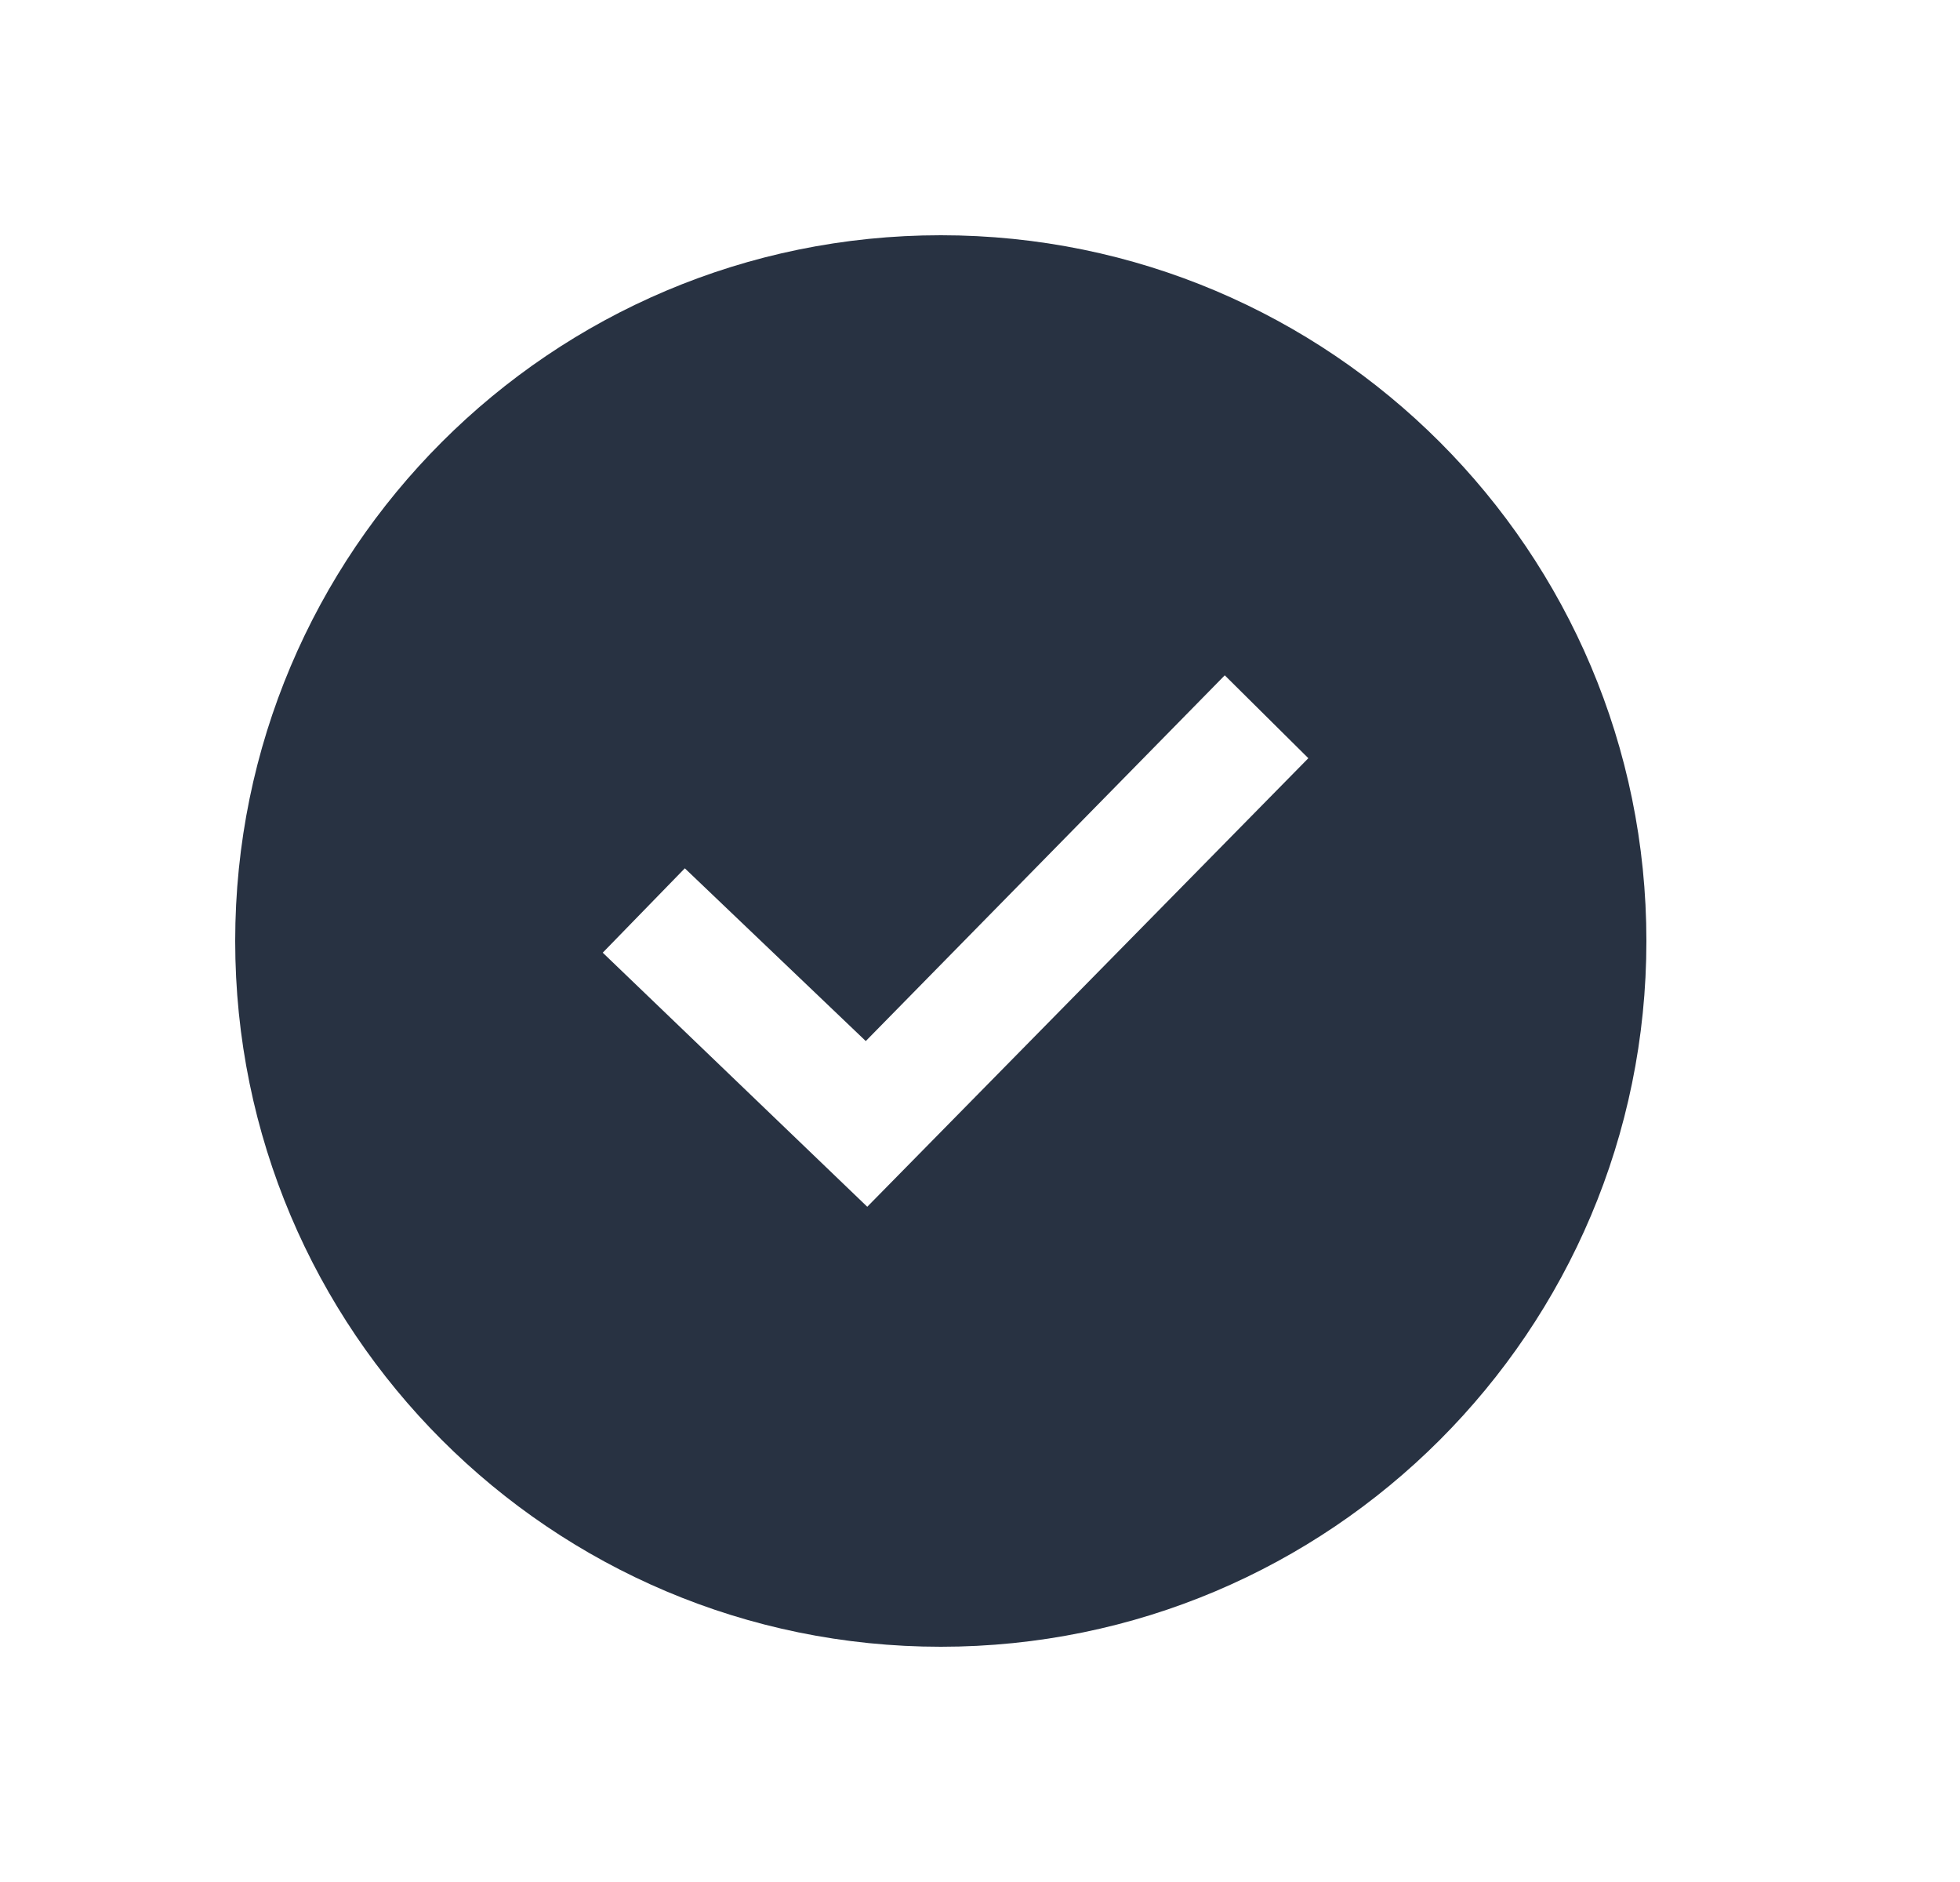 <svg width="25" height="24" viewBox="0 0 25 24" fill="none" xmlns="http://www.w3.org/2000/svg">
<path d="M12 3C7.03 3 3 7.03 3 12C3 16.97 7.03 21 12 21C16.97 21 21 16.97 21 12C21 7.03 16.97 3 12 3ZM11.062 15.389L7.688 12.149L8.735 11.073L11.043 13.276L15.622 8.612L16.688 9.669L11.062 15.389Z" fill="#283242"/>
</svg>
